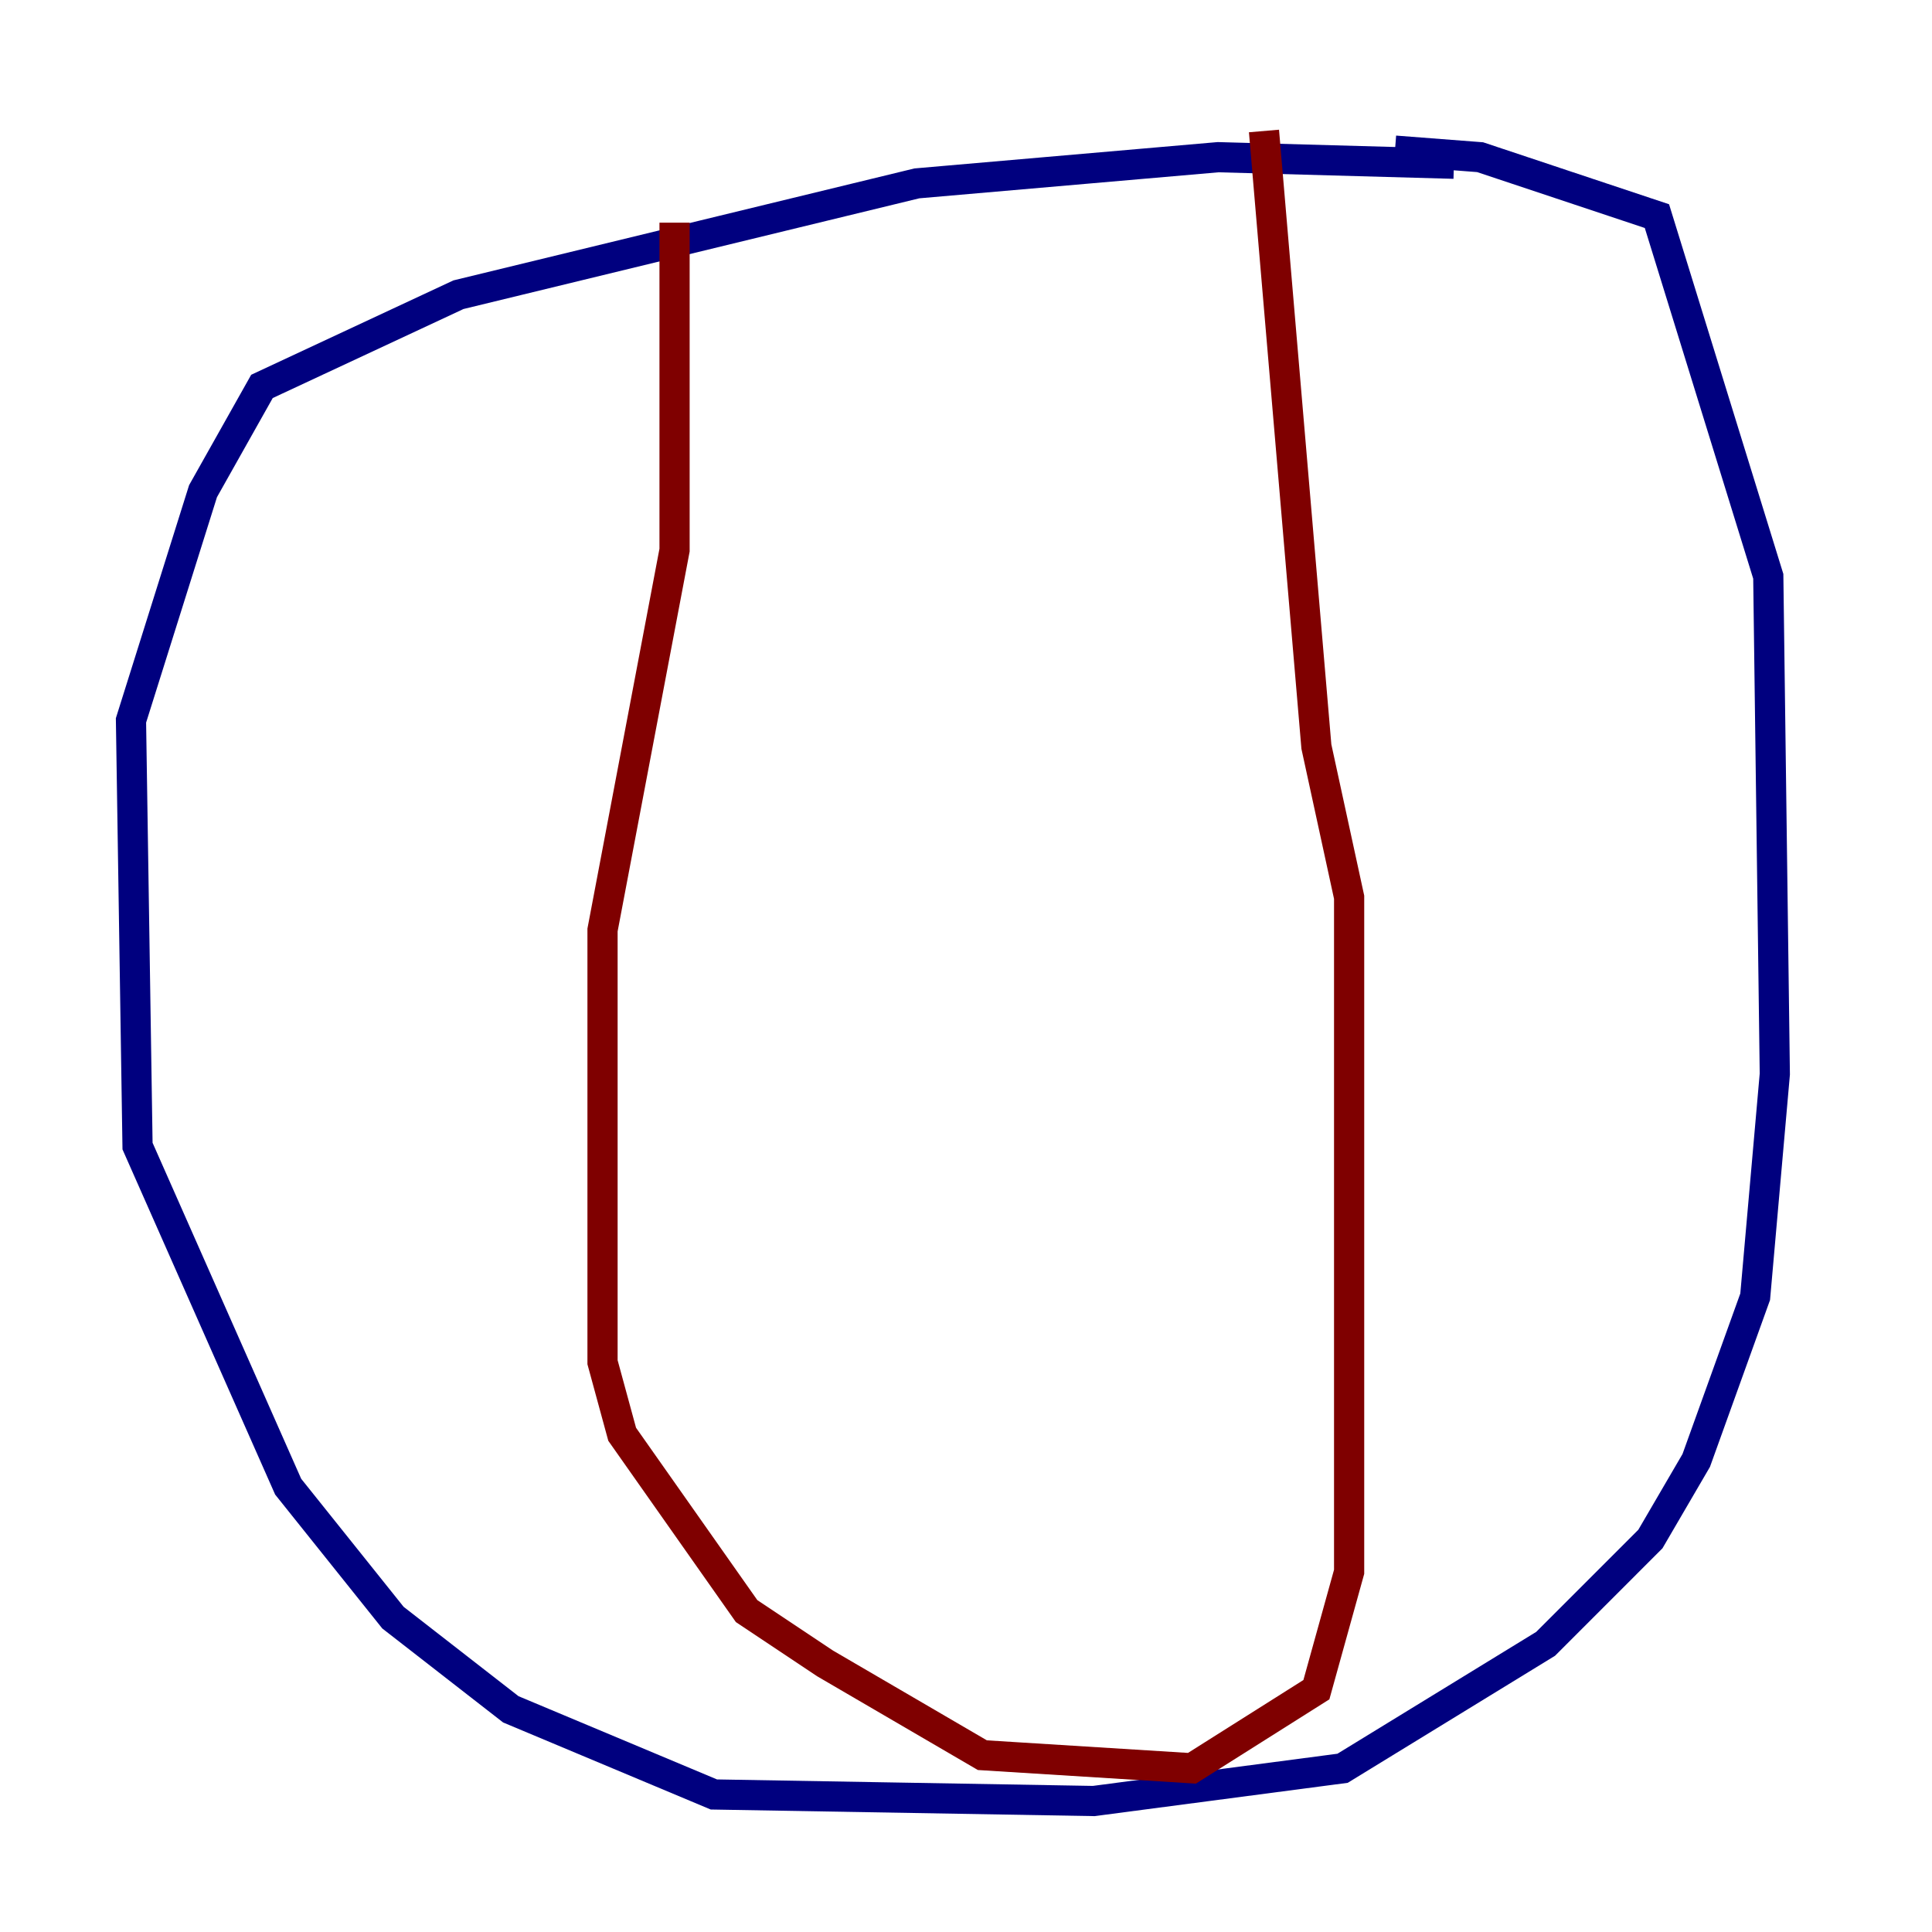 <?xml version="1.0" encoding="utf-8" ?>
<svg baseProfile="tiny" height="128" version="1.2" viewBox="0,0,128,128" width="128" xmlns="http://www.w3.org/2000/svg" xmlns:ev="http://www.w3.org/2001/xml-events" xmlns:xlink="http://www.w3.org/1999/xlink"><defs /><polyline fill="none" points="96.325,10.848 80.705,10.414 60.746,12.149 30.373,19.525 17.356,25.6 13.451,32.542 8.678,47.729 9.112,75.932 19.091,98.495 26.034,107.173 33.844,113.248 47.295,118.888 72.461,119.322 88.949,117.153 102.4,108.909 109.342,101.966 112.38,96.759 116.285,85.912 117.586,71.159 117.153,38.183 109.776,14.319 98.061,10.414 92.42,9.98" stroke="#00007f" stroke-width="2" /><polyline fill="none" points="44.691,14.752 44.691,36.447 39.919,61.614 39.919,90.251 41.22,95.024 49.464,106.739 54.671,110.21 65.085,116.285 78.969,117.153 87.214,111.946 89.383,104.136 89.383,59.444 87.214,49.464 83.742,8.678" stroke="#7f0000" stroke-width="2" /></svg>